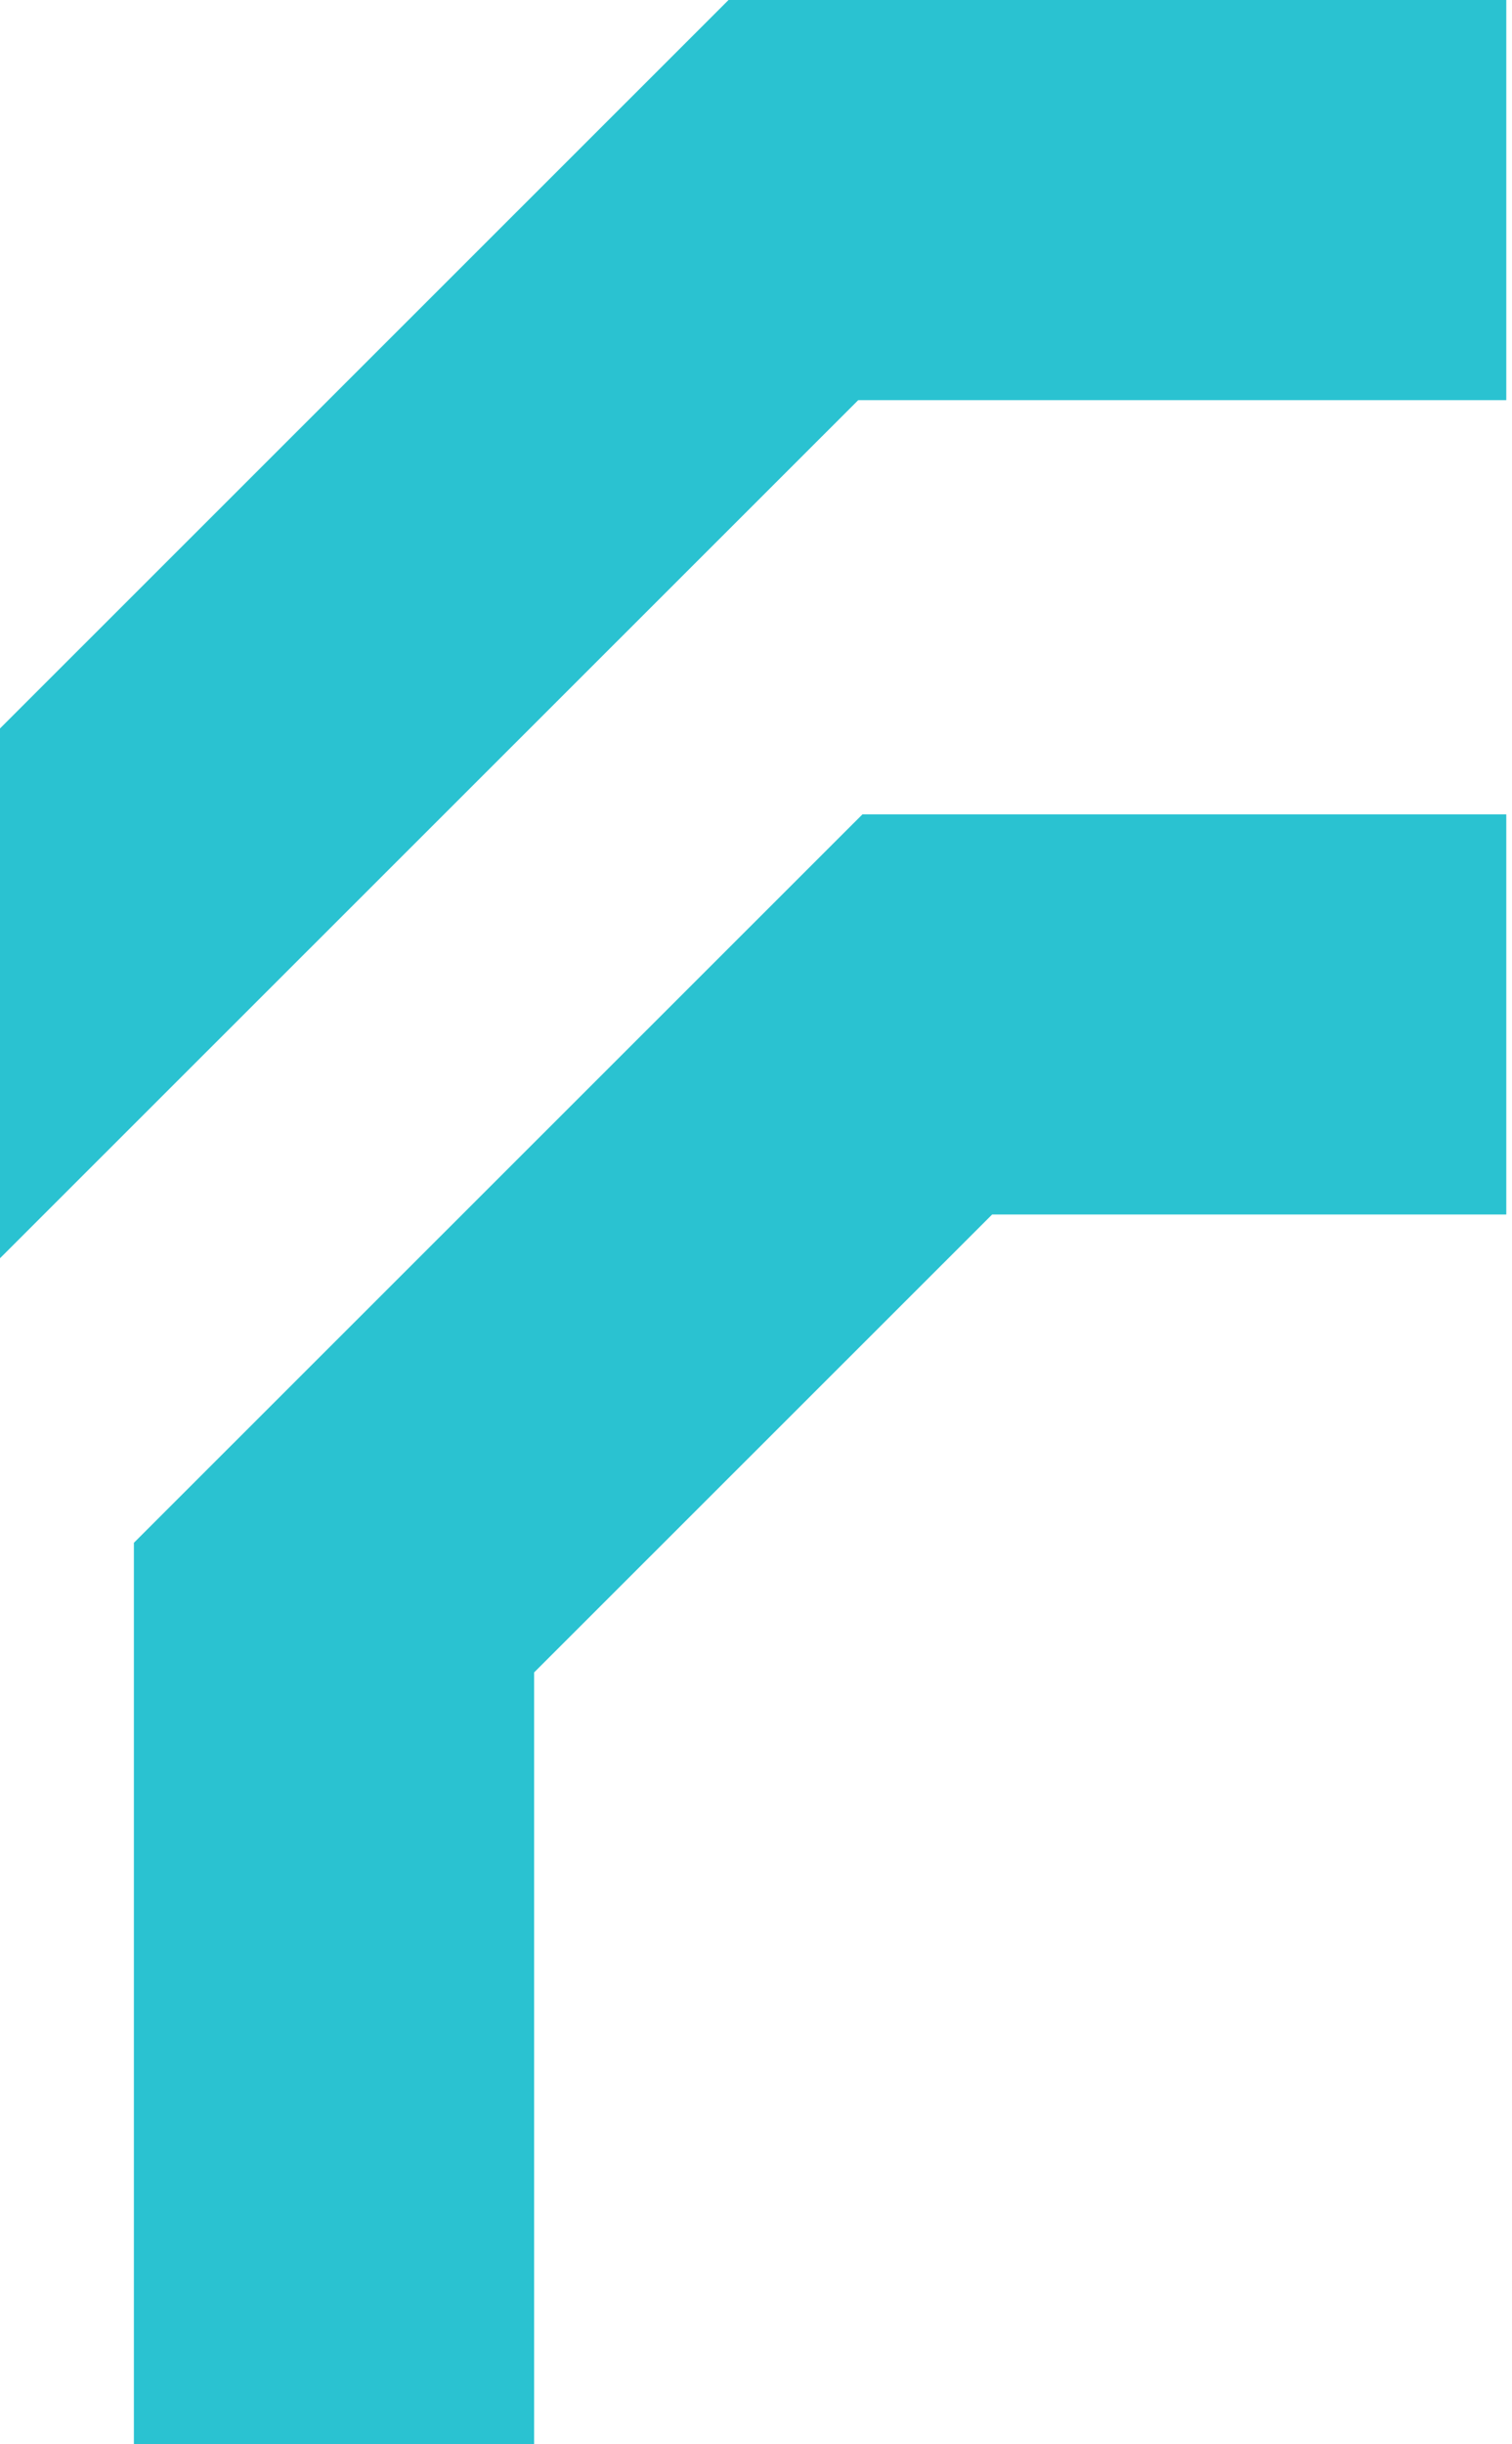 <svg width="112" height="181" viewBox="0 0 112 181" fill="none" xmlns="http://www.w3.org/2000/svg">
<path d="M111.577 0V29.634H63.572L0 93.181V53.946C21.075 32.878 32.891 21.067 53.966 0H111.576H111.577Z" fill="#2AC2D1"/>
<path d="M111.577 60.308V89.942H73.49L39.564 123.854V181H9.918V114.253L63.884 60.308H111.577Z" fill="#2AC2D1"/>
</svg>
